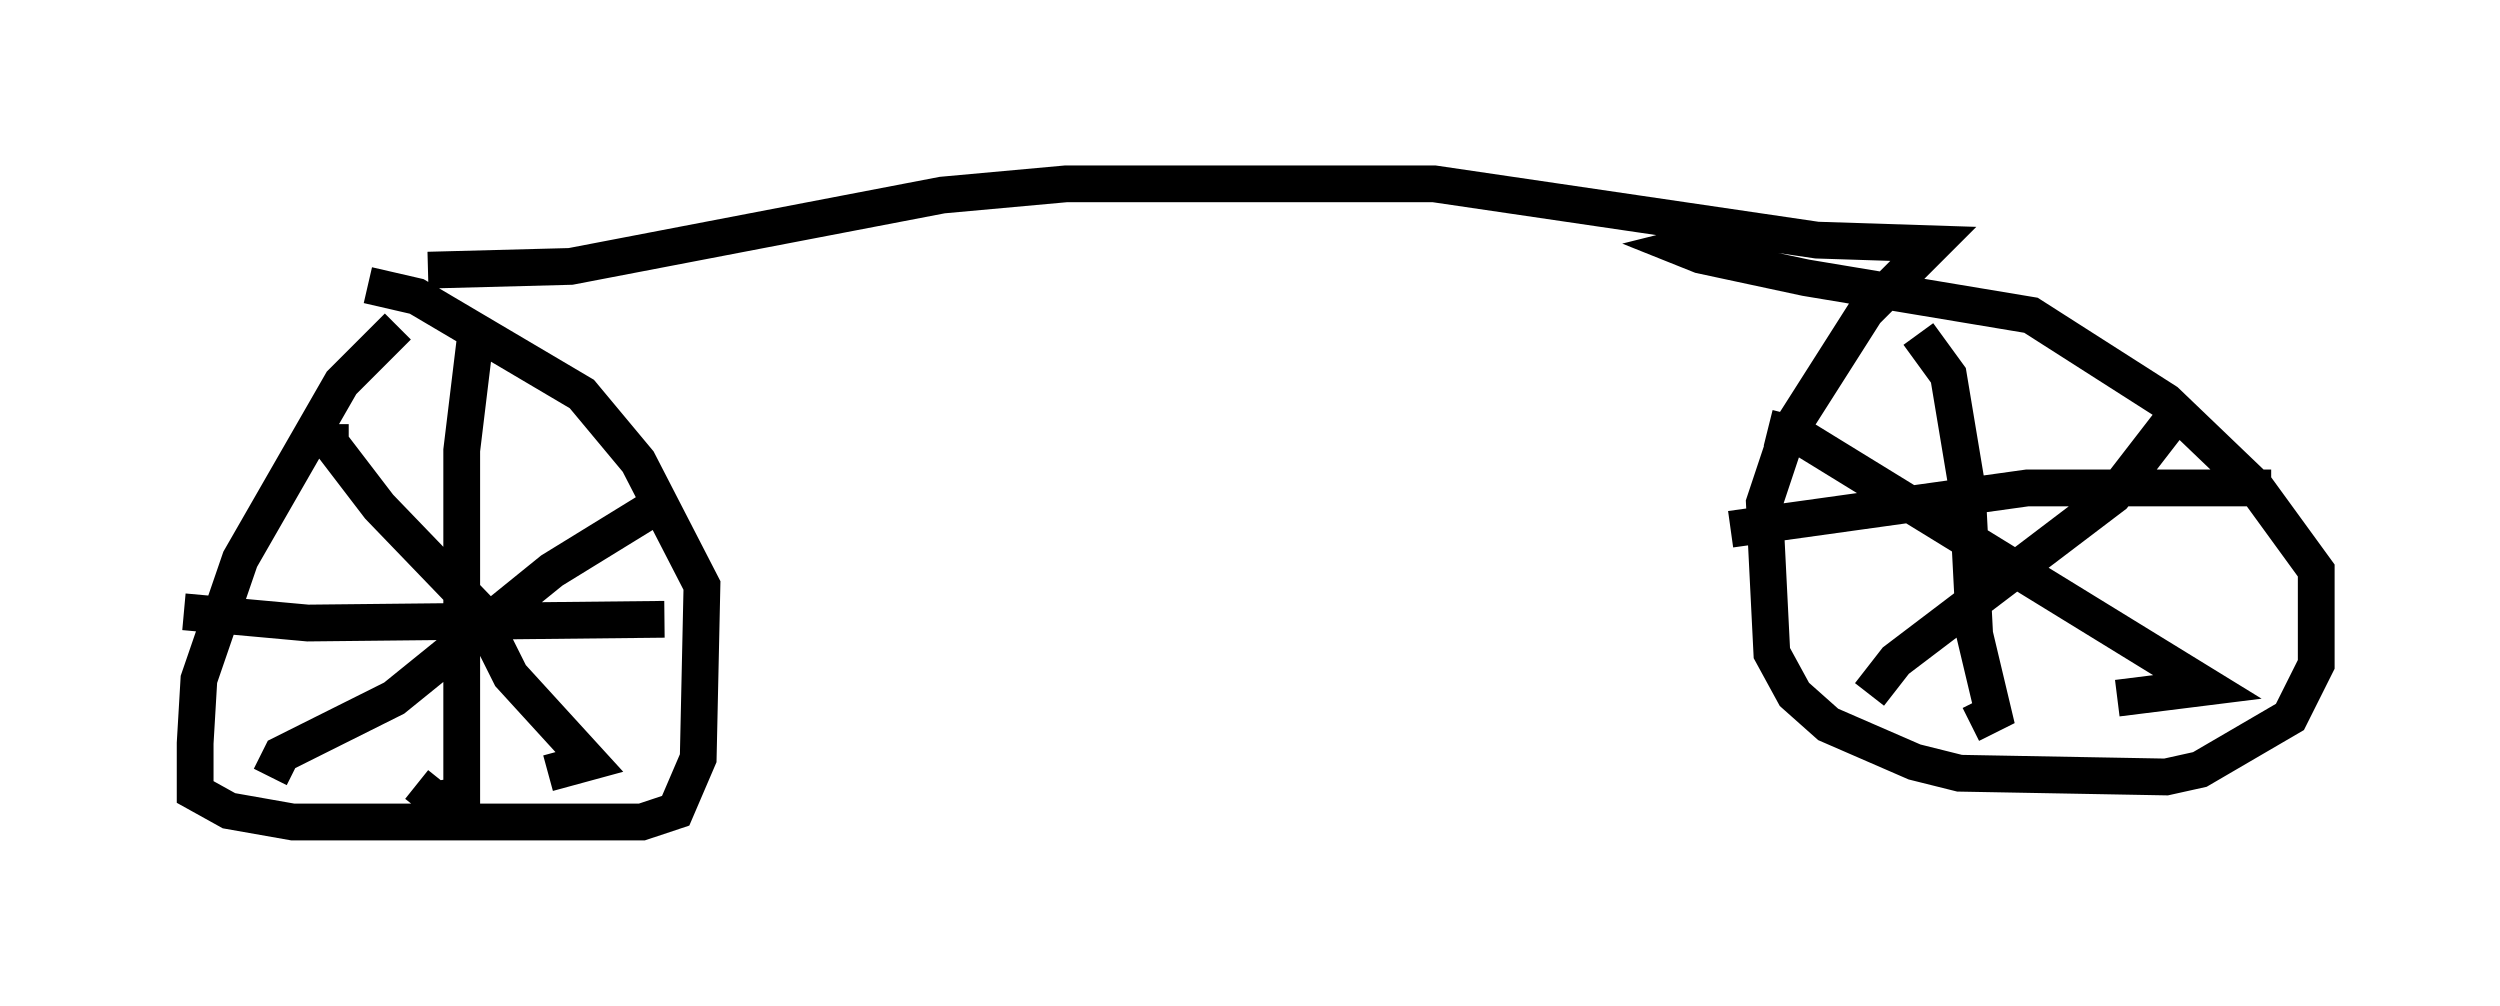 <?xml version="1.0" encoding="utf-8" ?>
<svg baseProfile="full" height="27.354" version="1.1" width="67.984" xmlns="http://www.w3.org/2000/svg" xmlns:ev="http://www.w3.org/2001/xml-events" xmlns:xlink="http://www.w3.org/1999/xlink"><defs /><rect fill="white" height="27.354" width="67.984" x="0" y="0" /><path d="M12.554, 8.573 m-1.735, 0.306 l-1.531, 1.531 -2.756, 4.798 l-1.123, 3.267 -0.102, 1.735 l0.0, 1.327 0.919, 0.51 l1.735, 0.306 9.494, 0.0 l0.919, -0.306 0.613, -1.429 l0.102, -4.696 -1.735, -3.369 l-1.531, -1.838 -4.492, -2.654 l-1.327, -0.306 m2.96, 1.123 l-0.408, 3.369 0.0, 9.392 l-0.715, 0.102 -0.51, -0.408 m-6.329, -4.696 l3.369, 0.306 9.698, -0.102 m-9.086, -5.308 l0.0, 0.51 1.327, 1.735 l2.654, 2.756 0.919, 1.838 l2.144, 2.348 -1.123, 0.306 m-7.554, 0.102 l0.306, -0.613 3.063, -1.531 l4.288, -3.471 2.654, -1.633 m-6.023, -6.533 l3.879, -0.102 10.106, -1.94 l3.369, -0.306 10.004, 0.0 l10.413, 1.531 3.165, 0.102 l-1.838, 1.838 -2.144, 3.369 l-0.613, 1.838 0.204, 4.083 l0.613, 1.123 0.919, 0.817 l2.348, 1.021 1.225, 0.306 l5.615, 0.102 0.919, -0.204 l2.45, -1.429 0.715, -1.429 l0.0, -2.552 -1.633, -2.246 l-2.45, -2.348 -3.675, -2.348 l-6.125, -1.021 -2.858, -0.613 l-0.51, -0.204 0.408, -0.102 m6.023, 2.45 l0.817, 1.123 0.51, 3.063 l0.204, 3.981 0.51, 2.144 l-0.613, 0.306 m-6.533, -5.308 l8.065, -1.123 6.635, 0.0 m-13.679, -1.633 l0.817, 0.204 11.127, 6.84 l-2.45, 0.306 m-6.738, -0.102 l0.715, -0.919 5.921, -4.492 l1.735, -2.246 " fill="none" stroke="black" stroke-width="1" /></svg>